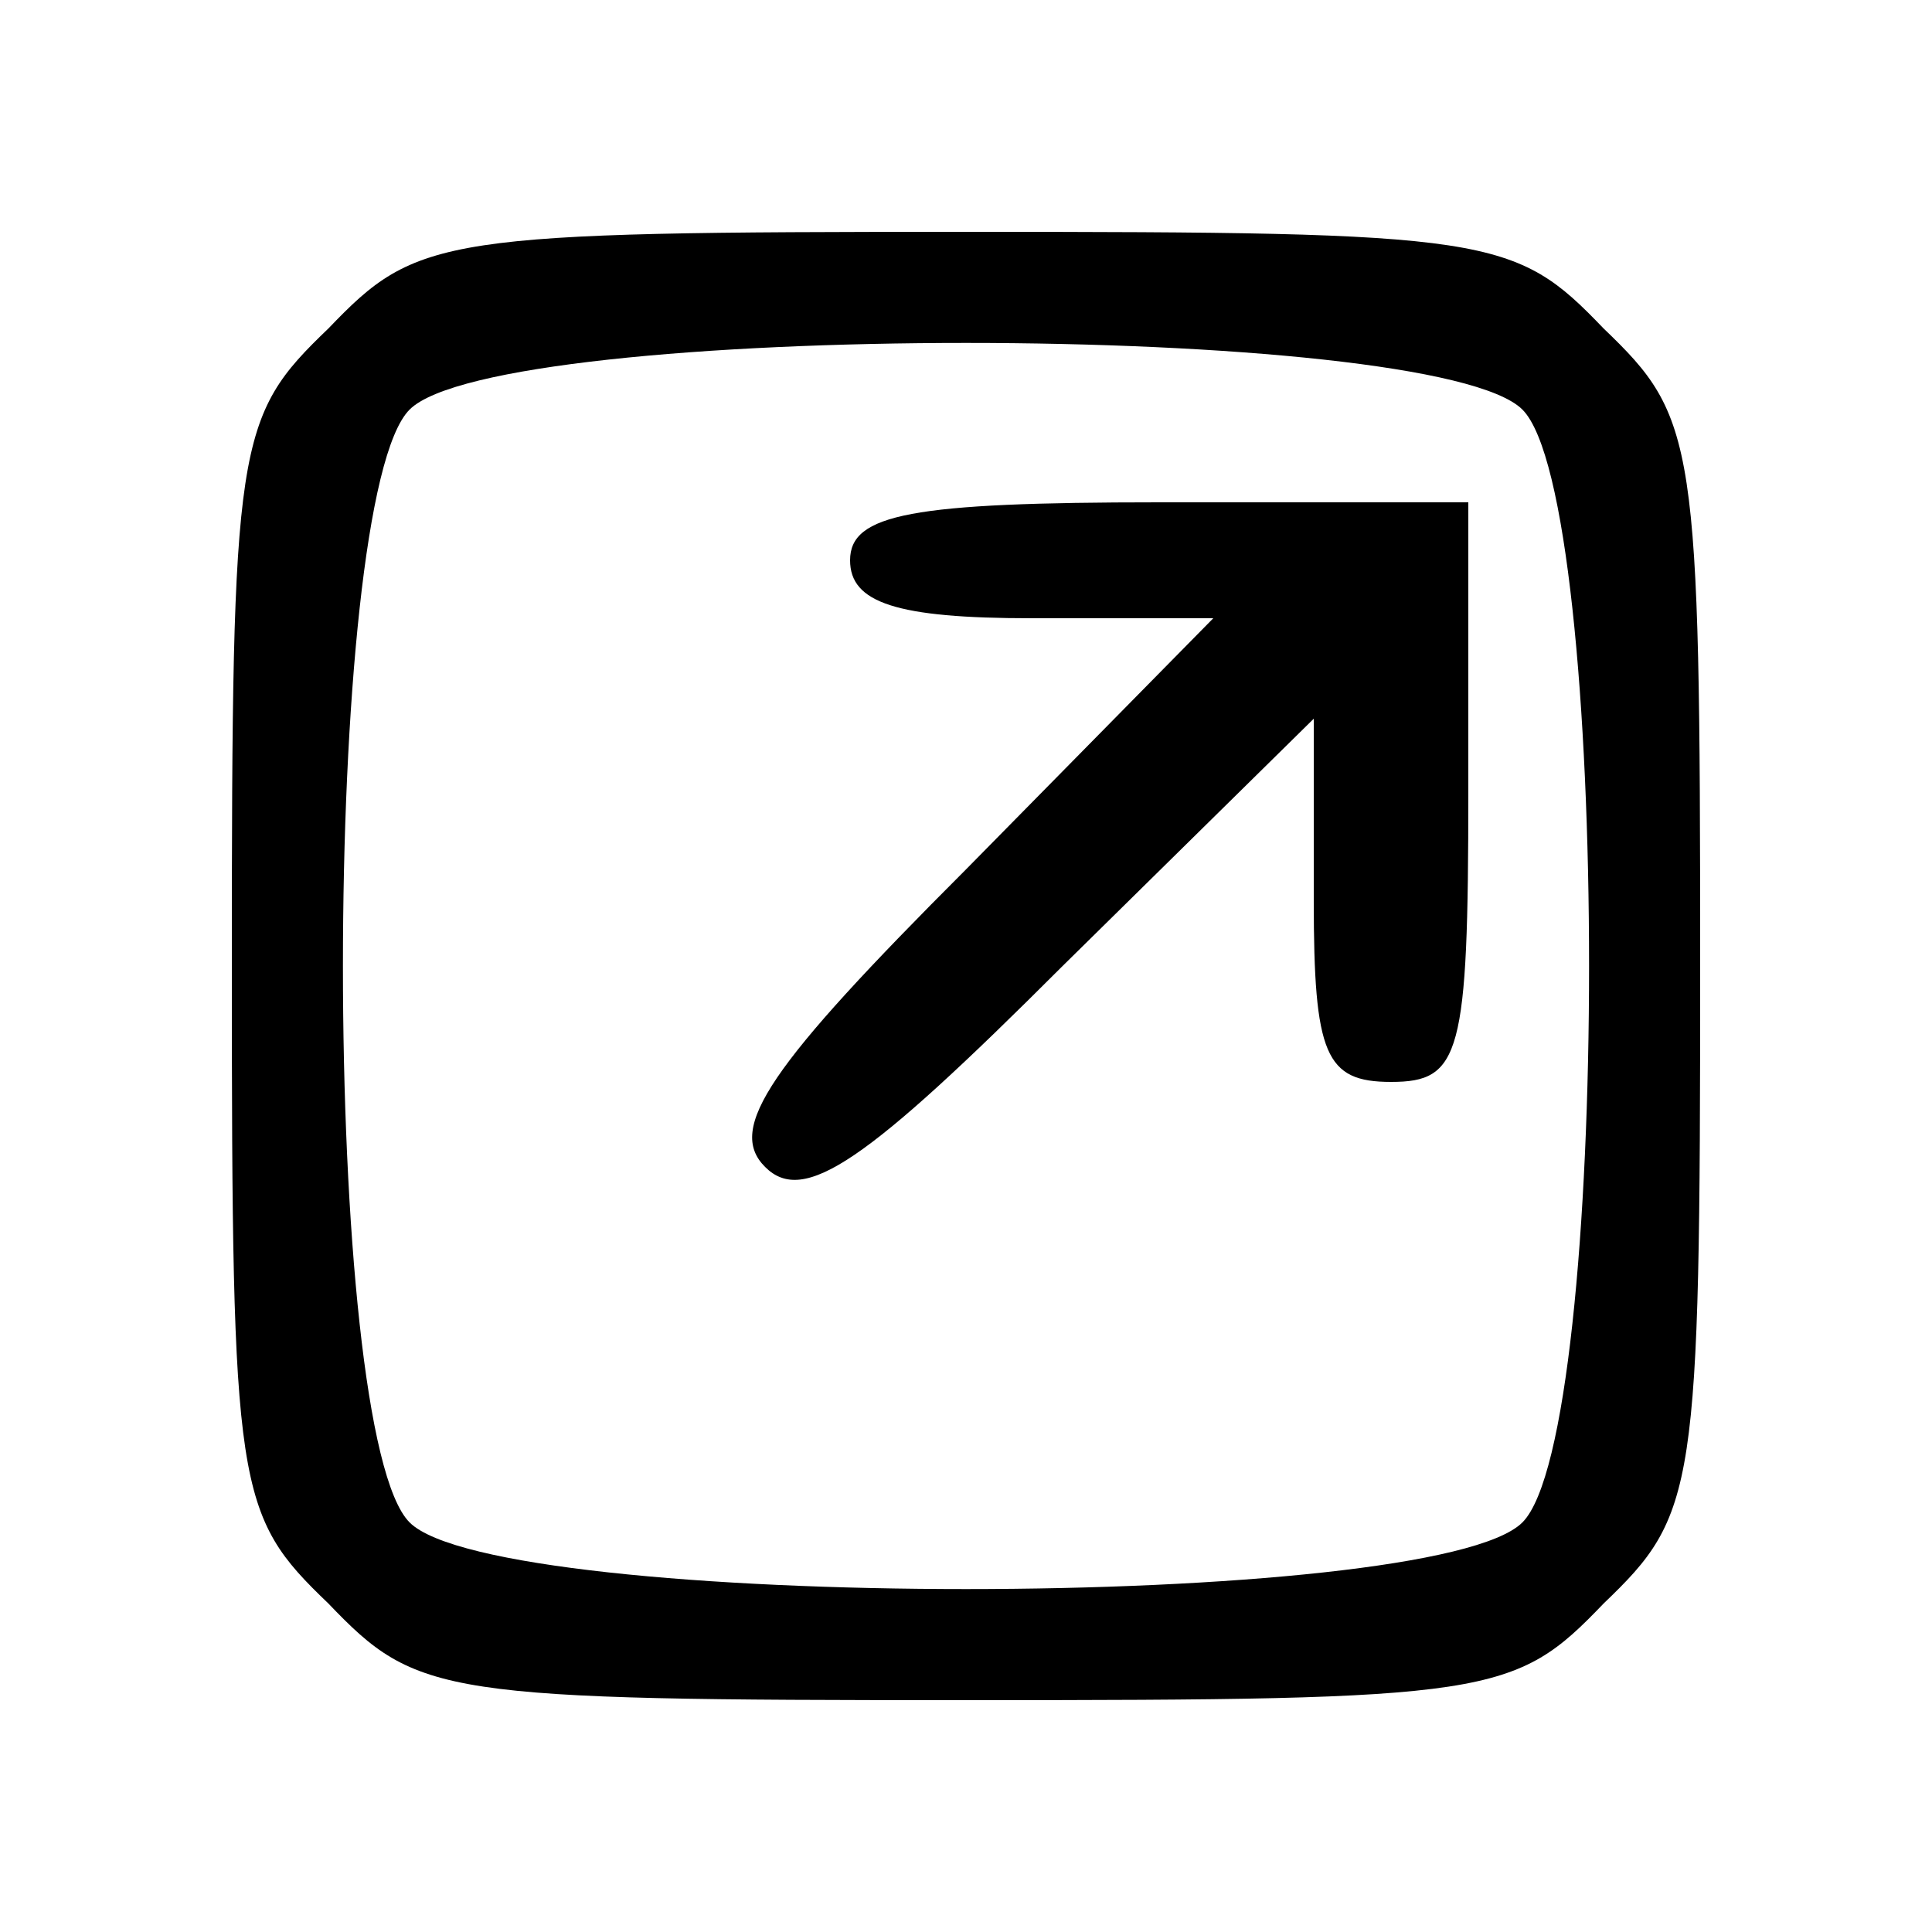 <?xml version="1.0" standalone="no"?>
<!DOCTYPE svg PUBLIC "-//W3C//DTD SVG 20010904//EN"
 "http://www.w3.org/TR/2001/REC-SVG-20010904/DTD/svg10.dtd">
<svg version="1.0" xmlns="http://www.w3.org/2000/svg"
 width="50pt" height="50pt" viewBox="0 0 50 50"
 preserveAspectRatio="xMidYMid meet">

<g transform="translate(0,50) scale(0.1,-0.1)"
fill="#000000" stroke="none">
<path d="M85 415 c-24 -23 -25 -29 -25 -165 0 -136 1 -142 25 -165 23 -24 29
-25 165 -25 136 0 142 1 165 25 24 23 25 29 25 165 0 136 -1 142 -25 165 -23
24 -29 25 -165 25 -136 0 -142 -1 -165 -25z m309 -21 c23 -23 23 -265 0 -288
-23 -23 -265 -23 -288 0 -23 23 -23 265 0 288 23 23 265 23 288 0z"/>
<path d="M220 355 c0 -11 12 -15 47 -15 l47 0 -64 -65 c-51 -51 -62 -67 -52
-77 10 -10 26 1 77 52 l65 64 0 -47 c0 -40 3 -47 20 -47 18 0 20 7 20 75 l0
75 -80 0 c-64 0 -80 -3 -80 -15z"/>
</g>
</svg>
